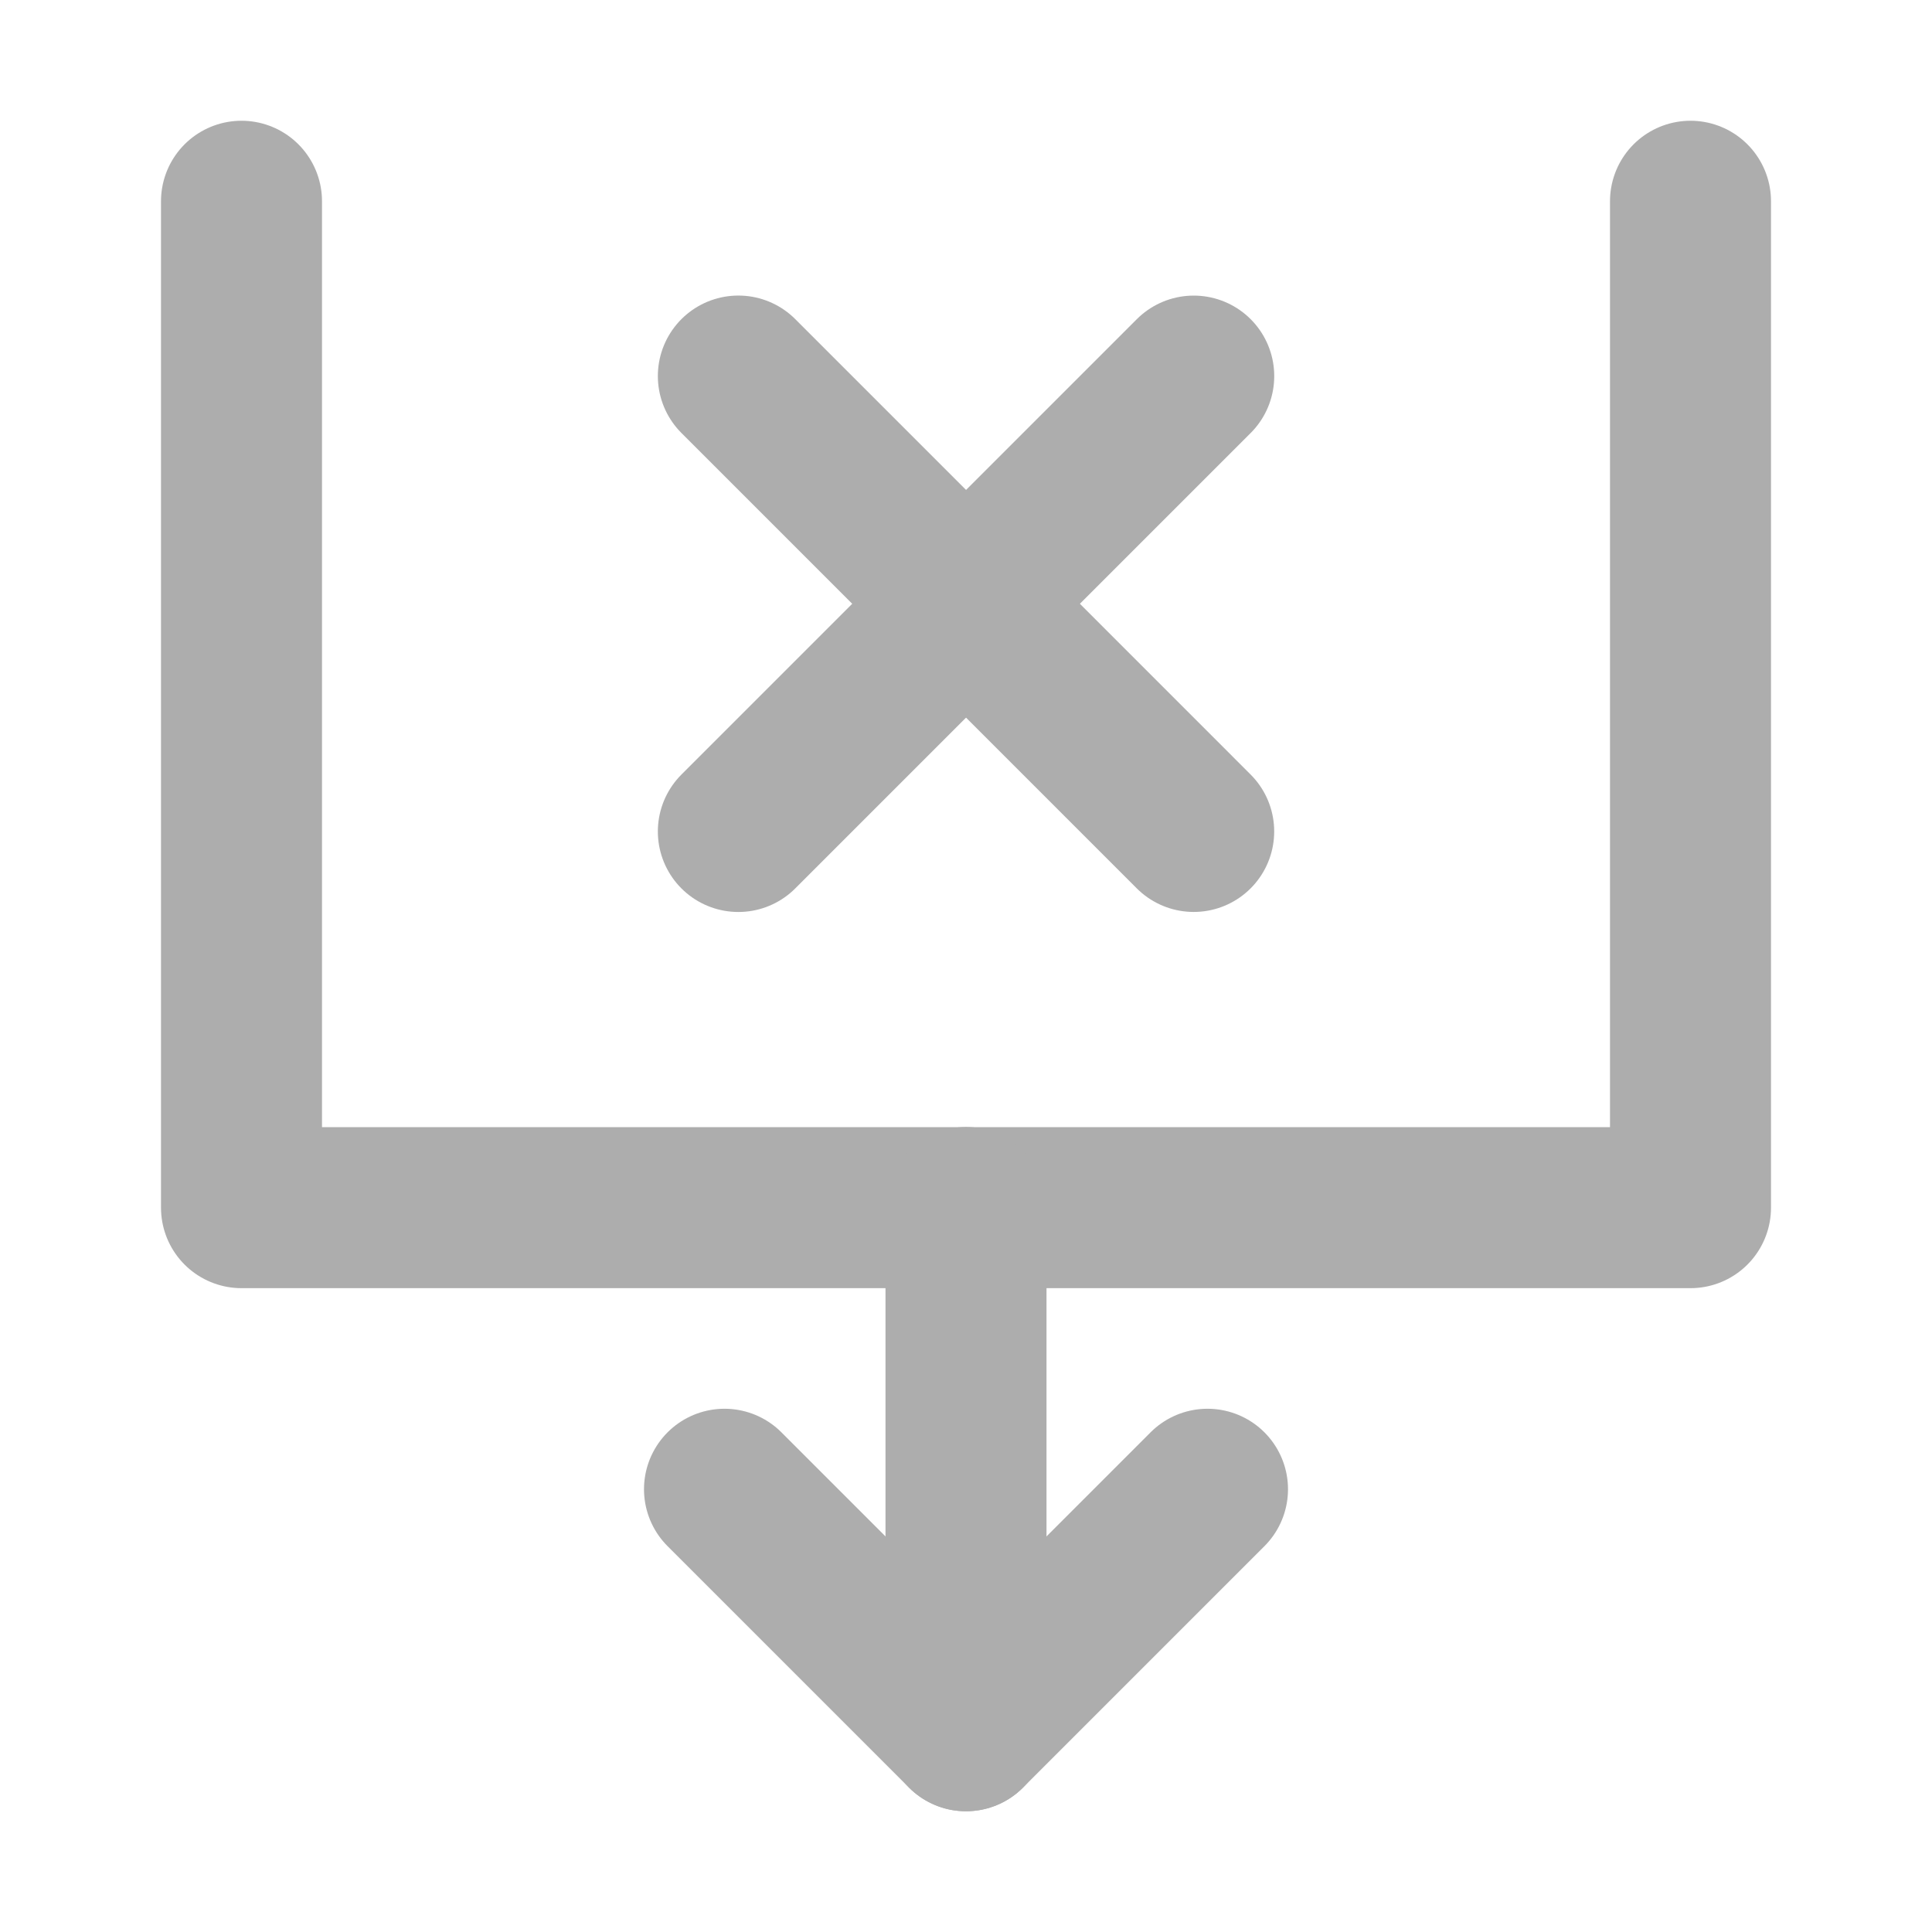 <?xml version="1.0" encoding="UTF-8"?>
<svg width="28" height="28" viewBox="0 0 48 48" fill="none" xmlns="http://www.w3.org/2000/svg">
    <path d="M6 5V30.004H42V5" stroke="#adadad" stroke-width="4" stroke-linecap="round" stroke-linejoin="round"/>
    <path d="M30 37L24 43L18 37" stroke="#adadad" stroke-width="4" stroke-linecap="round" stroke-linejoin="round"/>
    <path d="M24 30V43" stroke="#adadad" stroke-width="4" stroke-linecap="round" stroke-linejoin="round"/>
    <path d="M18.344 20.658L29.658 9.344" stroke="#adadad" stroke-width="4" stroke-linecap="round"/>
    <path d="M18.344 9.343L29.657 20.657" stroke="#adadad" stroke-width="4" stroke-linecap="round"/>
</svg>